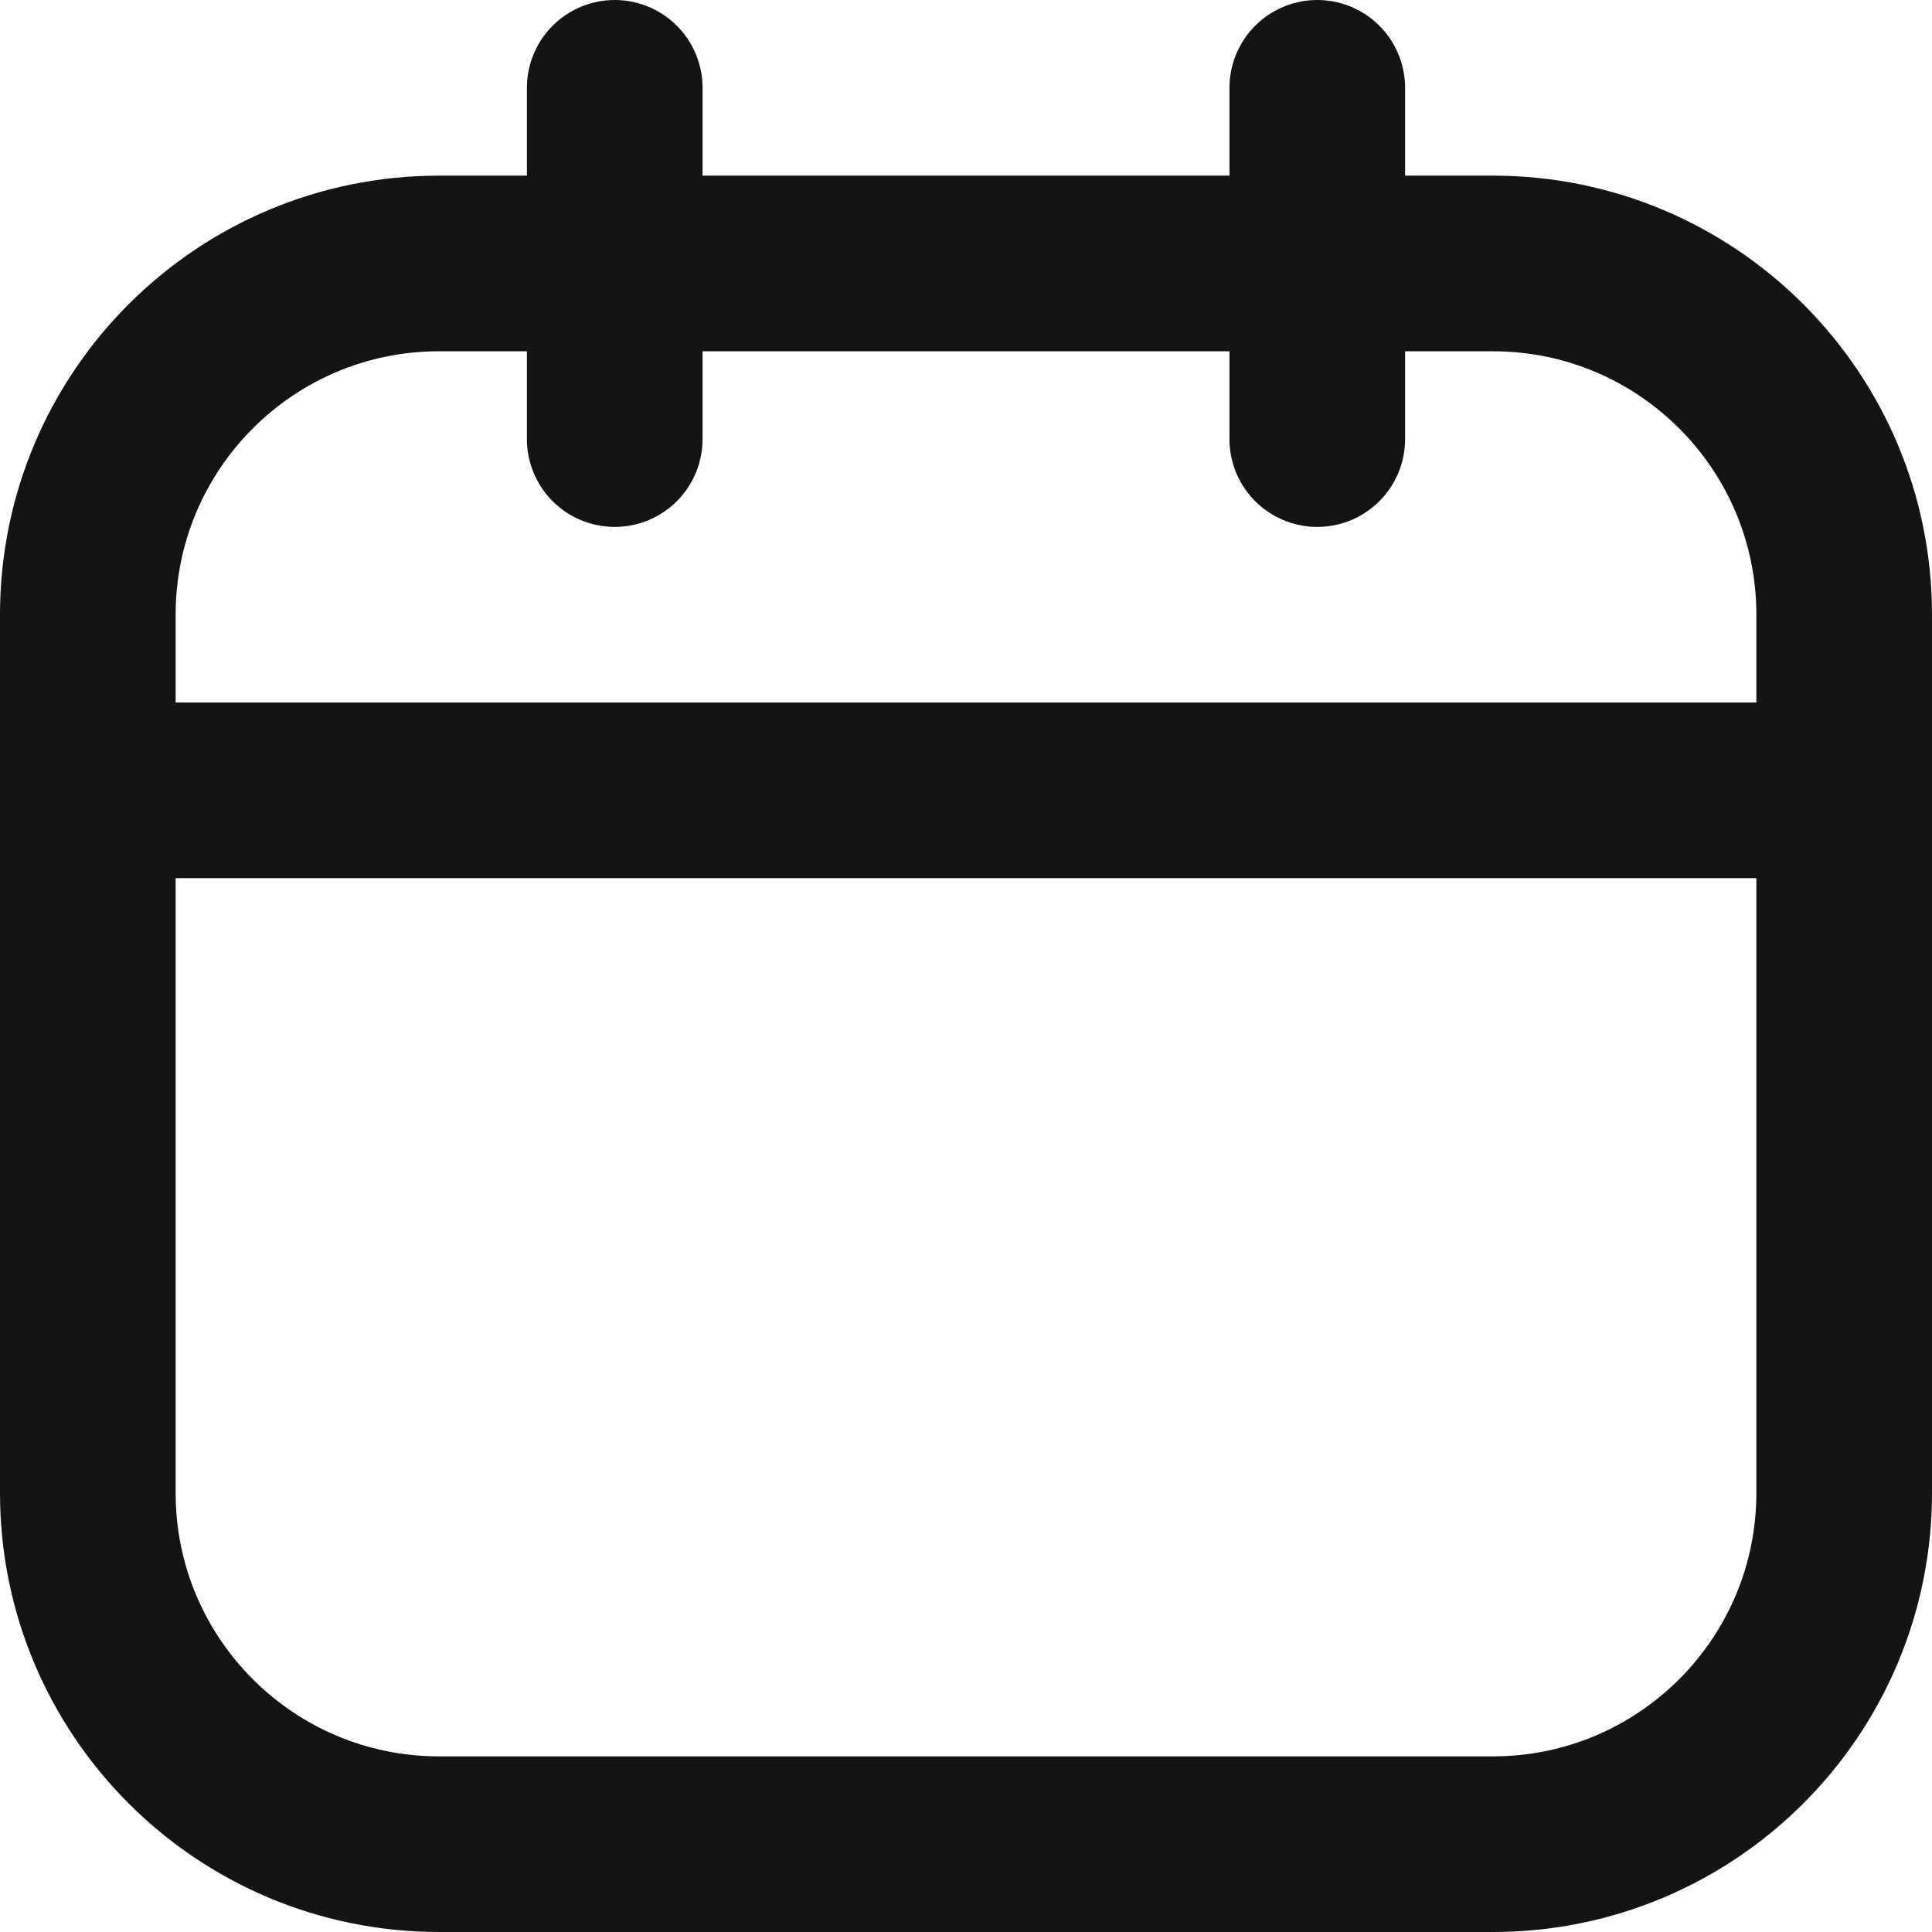 <svg width="22" height="22" viewBox="0 0 22 22" fill="none" xmlns="http://www.w3.org/2000/svg">
<path d="M17 3H5C2.791 3 1 4.791 1 7V17C1 19.209 2.791 21 5 21H17C19.209 21 21 19.209 21 17V7C21 4.791 19.209 3 17 3Z" stroke="#141414" stroke-width="2" stroke-linecap="round" stroke-linejoin="round"/>
<path d="M7 1V5" stroke="#141414" stroke-width="2" stroke-linecap="round" stroke-linejoin="round"/>
<path d="M15 1V5" stroke="#141414" stroke-width="2" stroke-linecap="round" stroke-linejoin="round"/>
<path d="M1 9H21" stroke="#141414" stroke-width="2" stroke-linecap="round" stroke-linejoin="round"/>
</svg>
